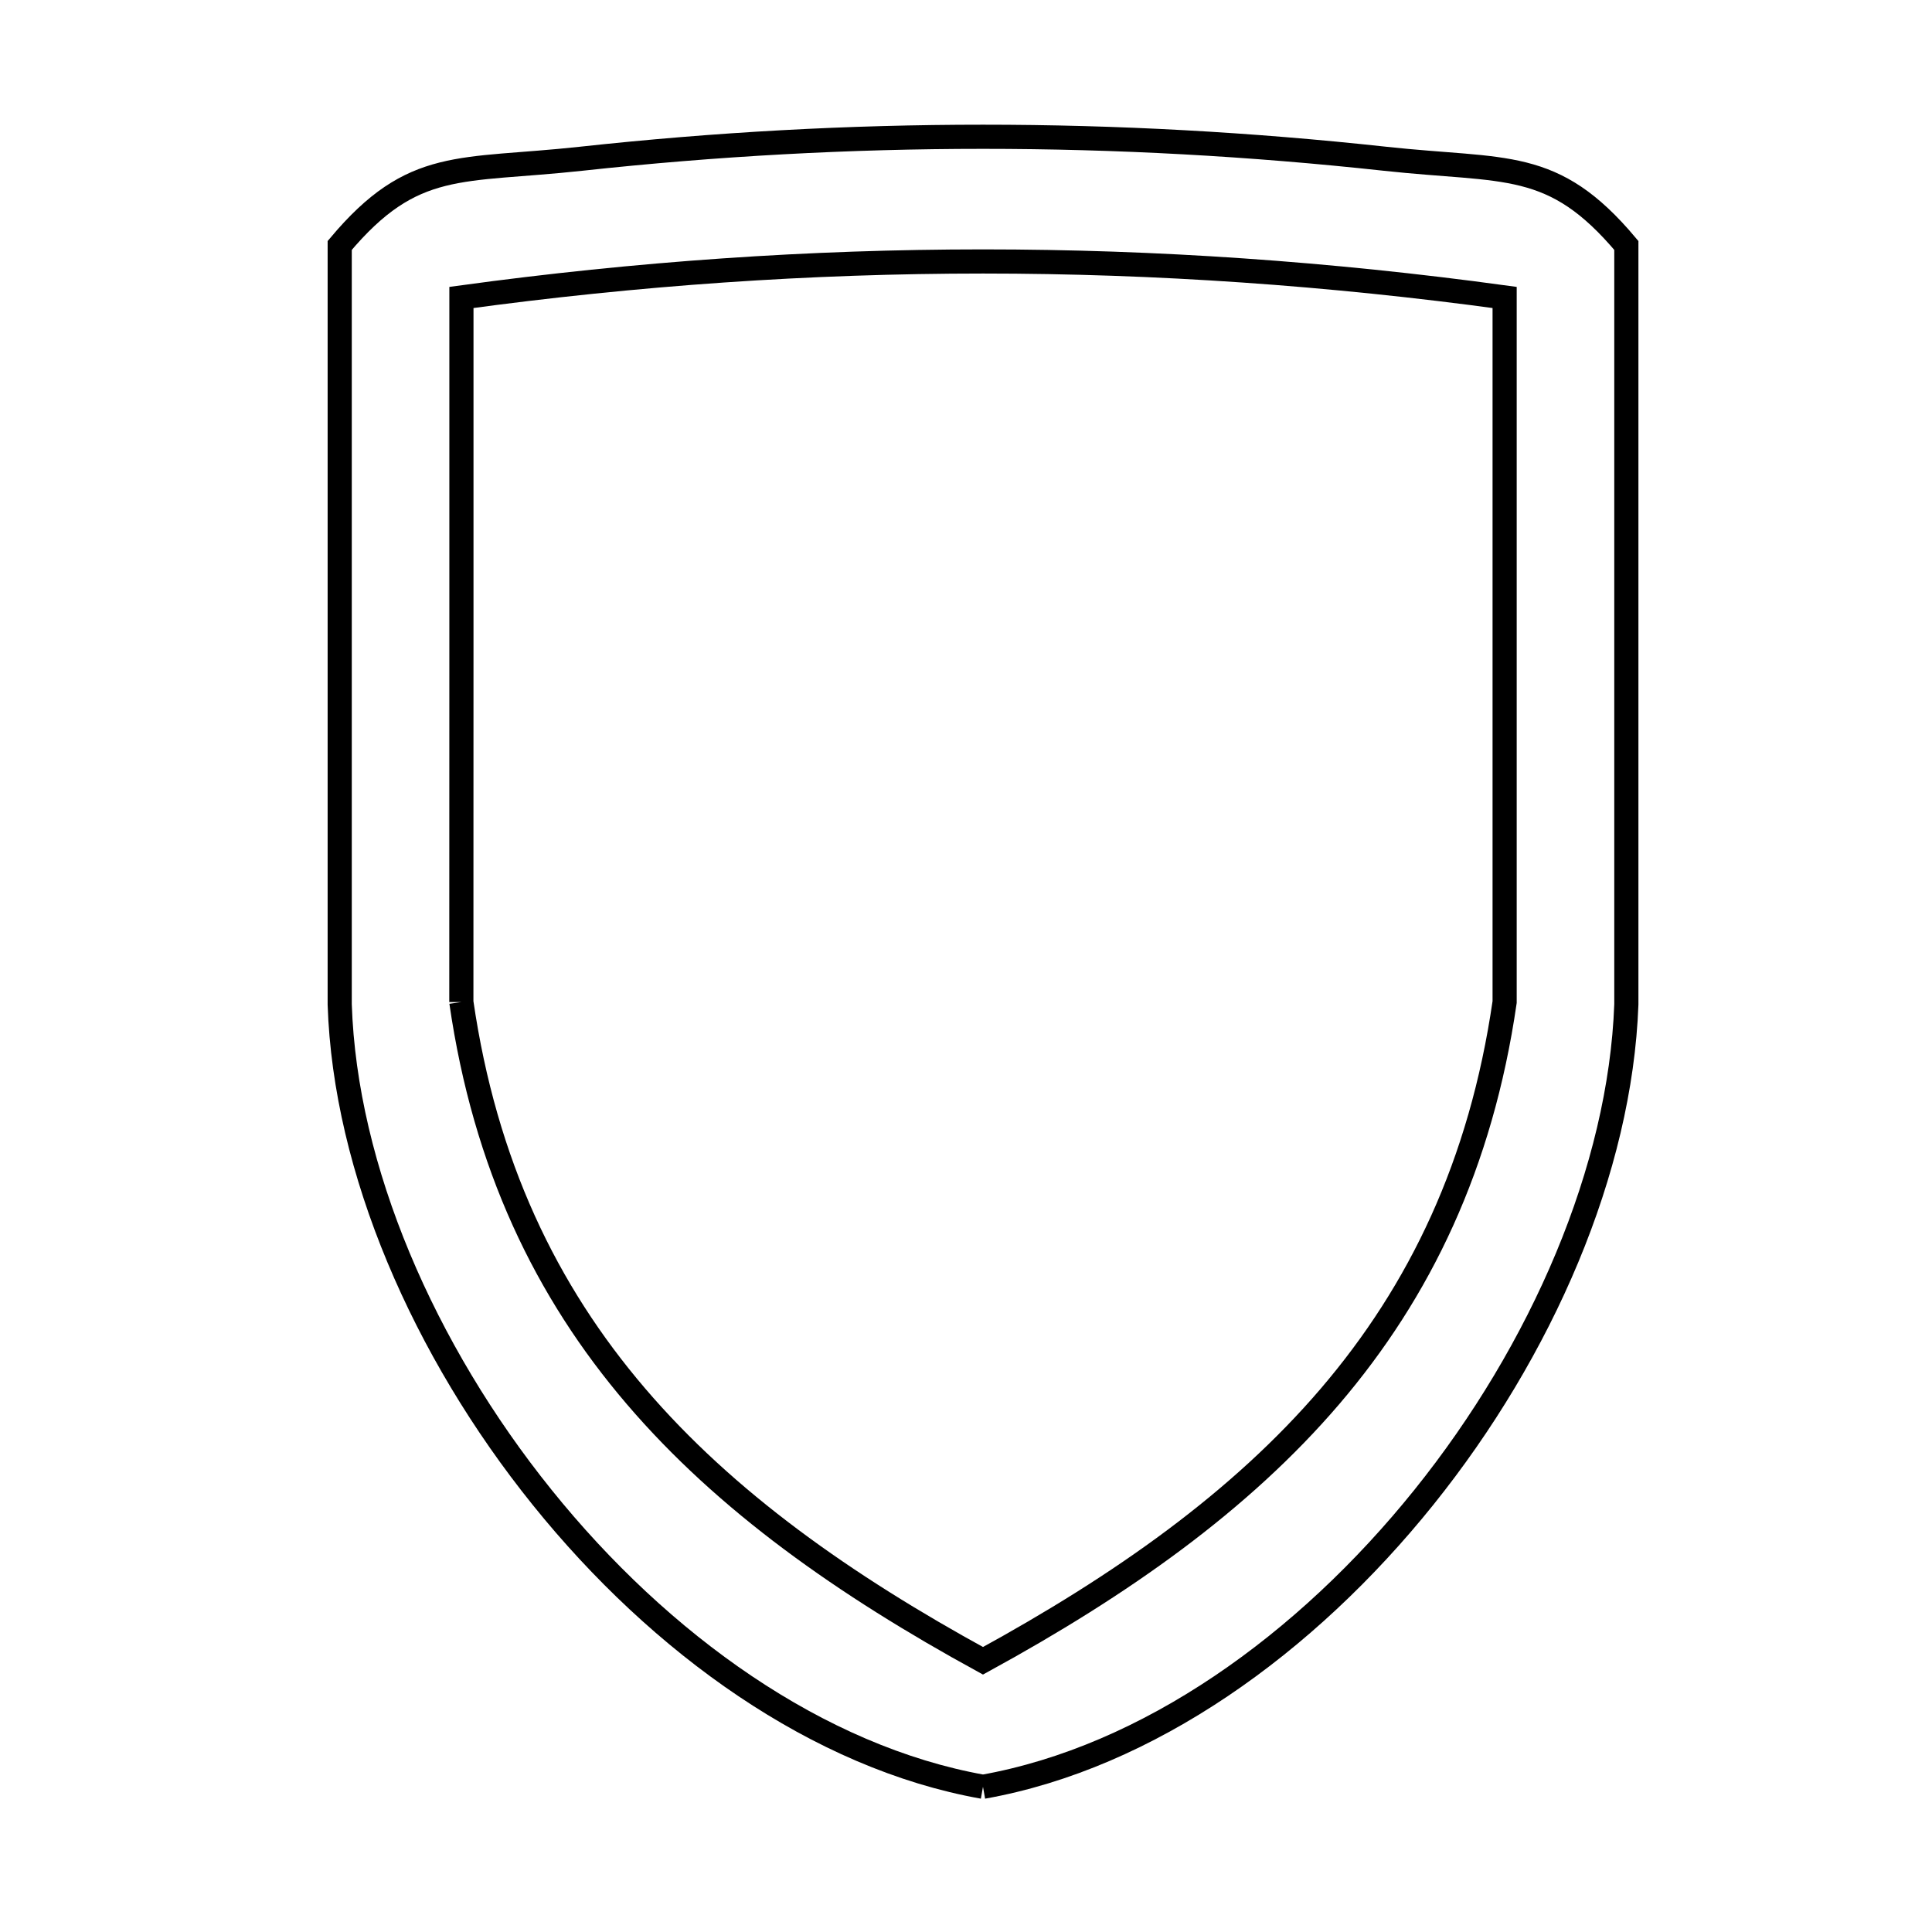 <svg xmlns="http://www.w3.org/2000/svg" viewBox="0.0 0.0 24.0 24.0" height="200px" width="200px"><path fill="none" stroke="black" stroke-width=".3" stroke-opacity="1.0"  filling="0" d="M5.731 12.448 L5.732 8.072 L5.732 3.695 C7.912 3.397 10.062 3.248 12.212 3.248 C14.361 3.248 16.511 3.397 18.691 3.695 L18.691 8.071 L18.691 12.448 C18.398 14.464 17.639 16.039 16.523 17.345 C15.406 18.651 13.933 19.689 12.211 20.631 L12.211 20.631 C10.49 19.689 9.016 18.651 7.9 17.345 C6.783 16.039 6.024 14.465 5.731 12.448 L5.731 12.448"></path>
<path fill="none" stroke="black" stroke-width=".3" stroke-opacity="1.0"  filling="0" d="M12.211 22.196 L12.211 22.196 C10.168 21.832 8.204 20.427 6.734 18.6 C5.263 16.773 4.287 14.526 4.22 12.478 L4.22 7.764 L4.22 3.049 C5.133 1.962 5.712 2.136 7.219 1.972 C8.892 1.79 10.552 1.699 12.211 1.699 C13.871 1.699 15.531 1.79 17.204 1.972 C18.711 2.136 19.29 1.962 20.203 3.049 L20.203 7.764 L20.203 12.478 C20.128 14.527 19.155 16.774 17.688 18.6 C16.221 20.426 14.261 21.831 12.211 22.196 L12.211 22.196"></path></svg>
